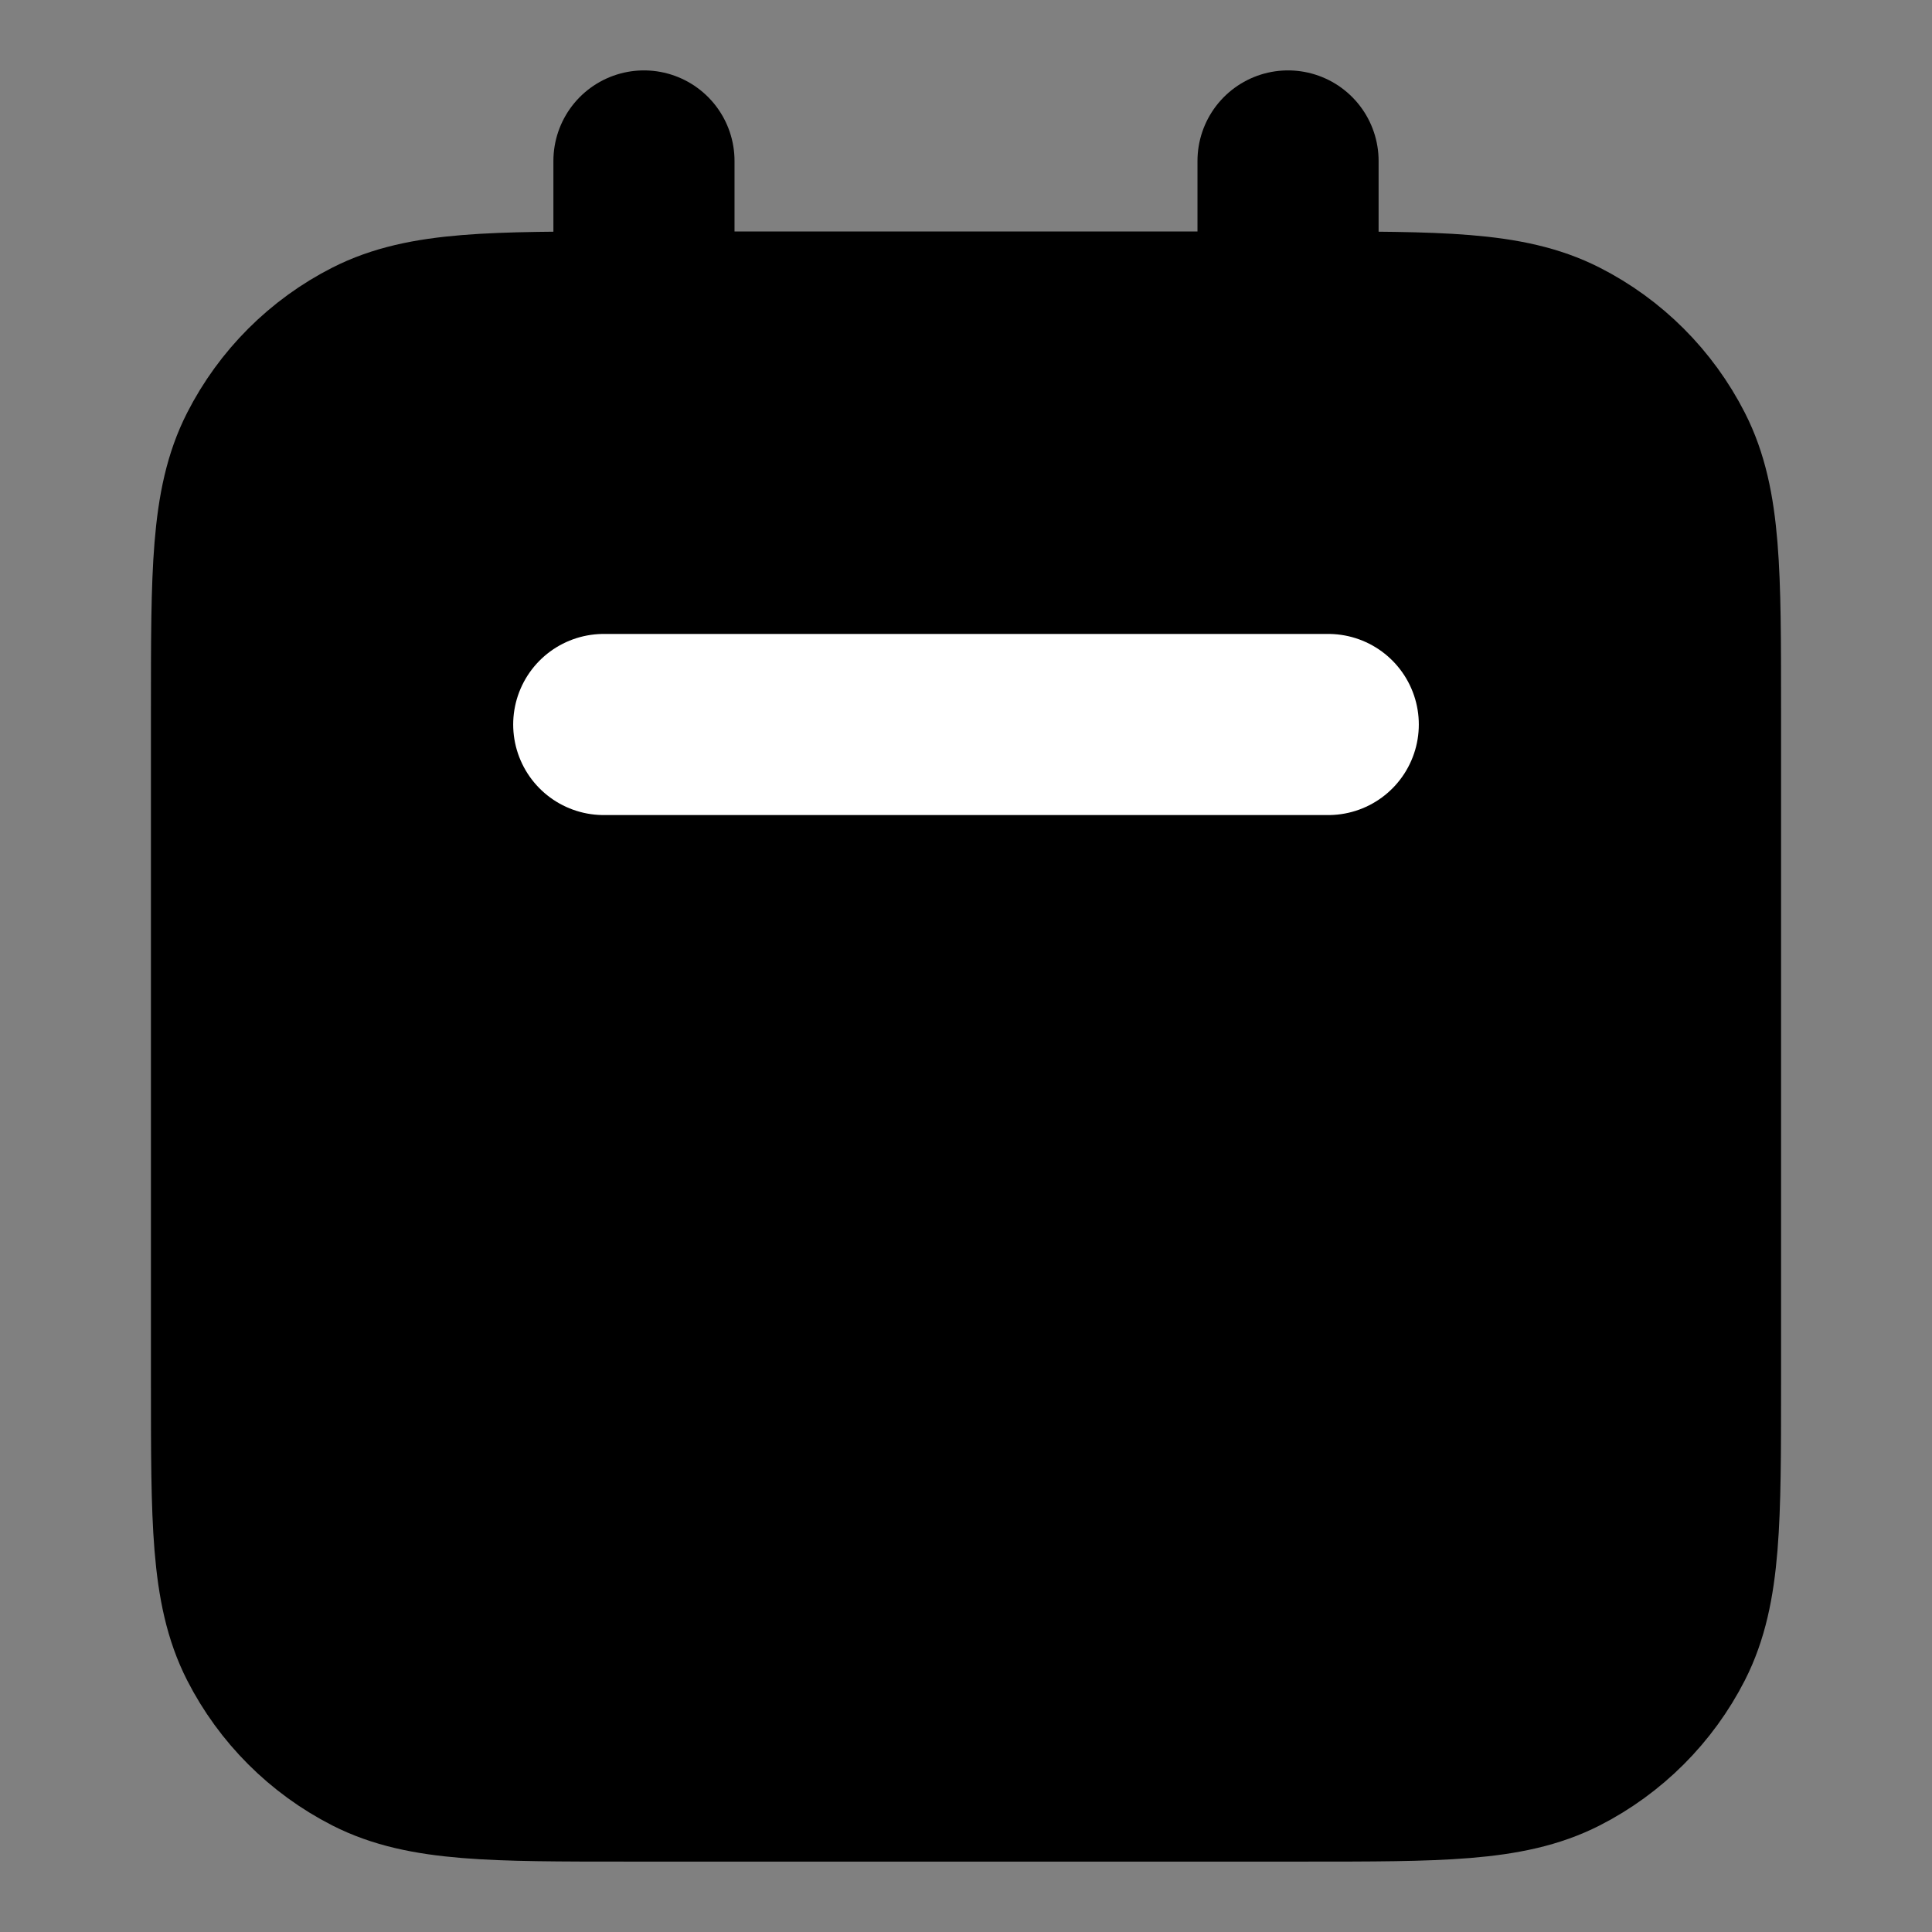 <svg width="16" height="16" viewBox="0 0 16 16" fill="none" xmlns="http://www.w3.org/2000/svg">
<rect x="0" y="0" width="16" height="16" fill="#808080" stroke="none"/>
<path d="M2 5.867C2 4.746 2 4.186 2.218 3.759C2.41 3.382 2.716 3.076 3.092 2.885C3.52 2.667 4.08 2.667 5.2 2.667H10.8C11.92 2.667 12.48 2.667 12.908 2.885C13.284 3.076 13.59 3.382 13.782 3.759C14 4.186 14 4.746 14 5.867V11.467C14 12.587 14 13.147 13.782 13.575C13.59 13.951 13.284 14.257 12.908 14.449C12.48 14.667 11.92 14.667 10.8 14.667H5.2C4.08 14.667 3.52 14.667 3.092 14.449C2.716 14.257 2.41 13.951 2.218 13.575C2 13.147 2 12.587 2 11.467V5.867Z" fill="black"/>
<path d="M14 6.667H2M10.667 1.333V4M5.333 1.333V4M5.2 14.667H10.8C11.92 14.667 12.48 14.667 12.908 14.449C13.284 14.257 13.59 13.951 13.782 13.575C14 13.147 14 12.587 14 11.467V5.867C14 4.746 14 4.186 13.782 3.759C13.59 3.382 13.284 3.076 12.908 2.885C12.48 2.667 11.92 2.667 10.8 2.667H5.2C4.08 2.667 3.52 2.667 3.092 2.885C2.716 3.076 2.41 3.382 2.218 3.759C2 4.186 2 4.746 2 5.867V11.467C2 12.587 2 13.147 2.218 13.575C2.41 13.951 2.716 14.257 3.092 14.449C3.52 14.667 4.08 14.667 5.2 14.667Z" stroke="black" stroke-width="1.5" stroke-linecap="round" stroke-linejoin="round"/>
<path d="M5 6H11" stroke="white" stroke-width="1.5" stroke-linecap="round" stroke-linejoin="round"/>
</svg>
